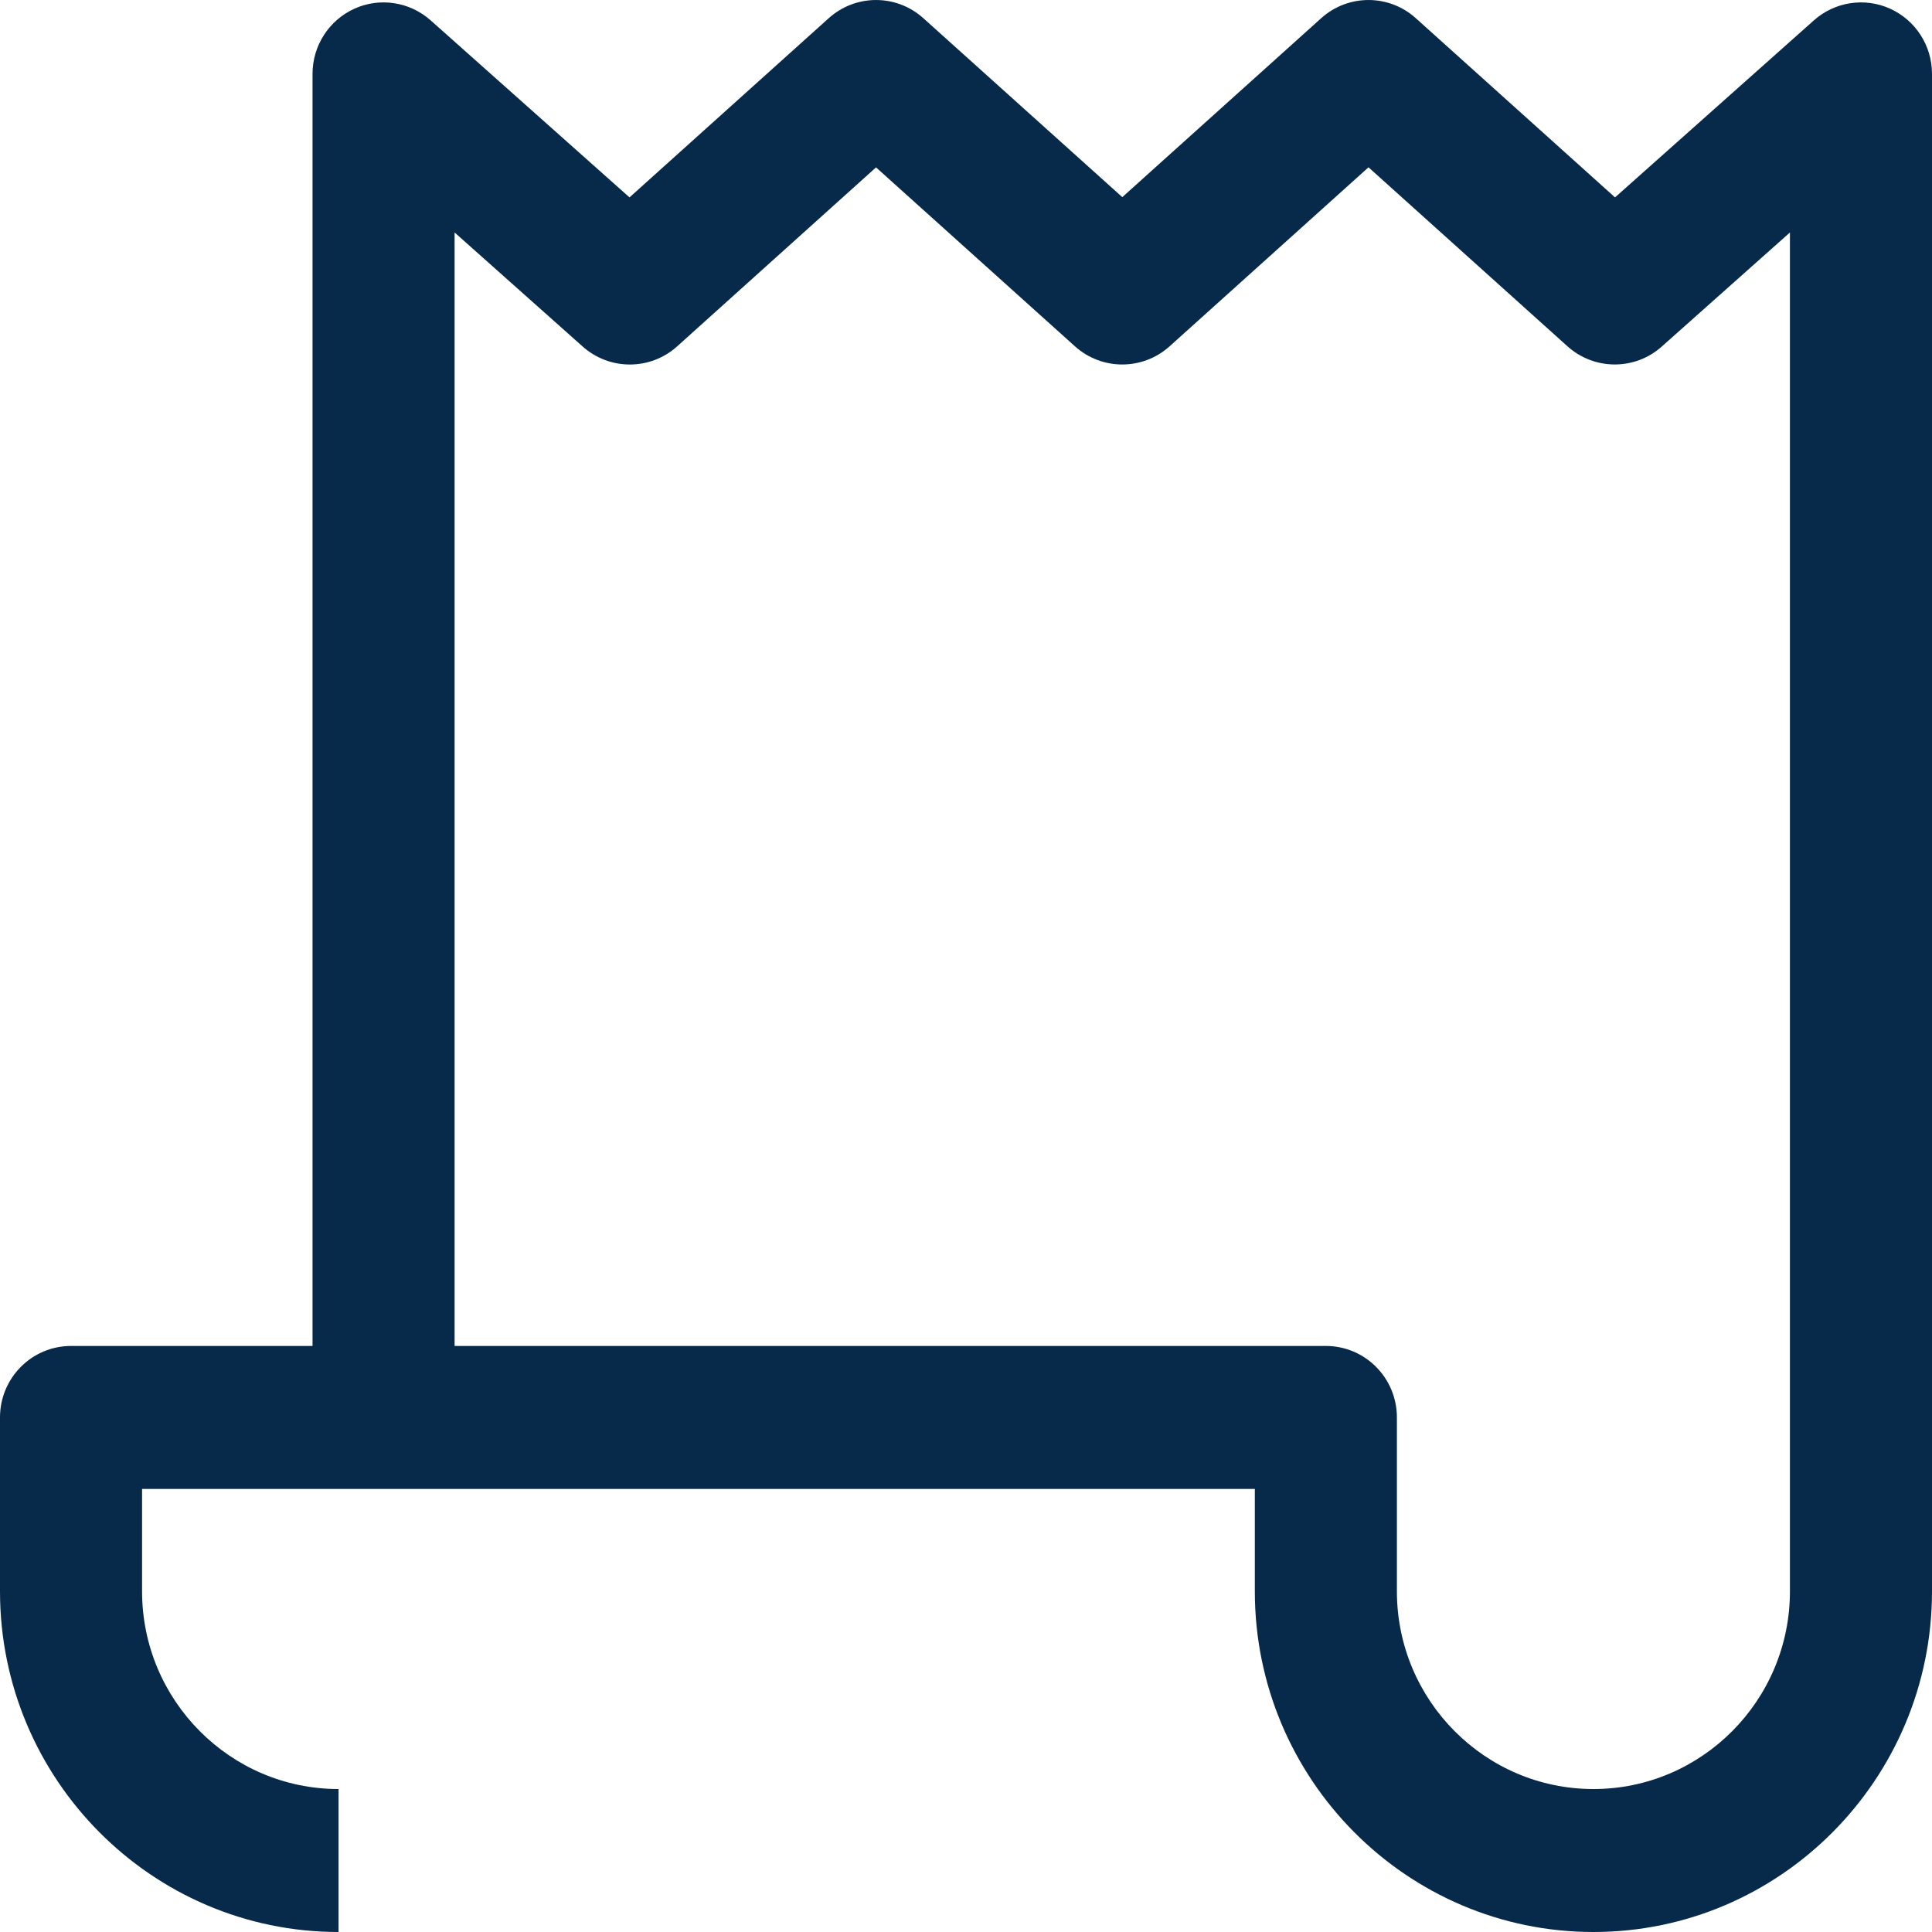 <svg width="30" height="30" viewBox="0 0 30 30" fill="none" xmlns="http://www.w3.org/2000/svg">
<path fill-rule="evenodd" clip-rule="evenodd" d="M28.166 0.316C28.491 0.027 28.954 -0.044 29.35 0.135C29.746 0.315 30 0.71 30 1.147V24.71C30 27.627 27.642 30 24.743 30C21.844 30 19.485 27.627 19.485 24.71V23.12H2.206V24.71C2.206 26.403 3.575 27.78 5.257 27.78V30C2.358 30 0 27.627 0 24.71V22.01C0 21.397 0.494 20.9 1.103 20.9H4.853V1.147C4.853 0.71 5.107 0.315 5.503 0.135C5.899 -0.044 6.362 0.027 6.687 0.316L9.775 3.065L12.868 0.283C13.287 -0.094 13.919 -0.094 14.338 0.283L17.427 3.061L20.515 0.283C20.933 -0.094 21.567 -0.094 21.985 0.283L25.078 3.065L28.166 0.316ZM24.743 27.78C26.425 27.78 27.794 26.403 27.794 24.71V3.61L25.804 5.381C25.386 5.754 24.756 5.752 24.339 5.377L21.25 2.598L18.162 5.377C17.743 5.754 17.11 5.754 16.691 5.377L13.603 2.599L10.515 5.378C10.098 5.753 9.468 5.754 9.049 5.382L7.059 3.61V20.9H20.588C21.198 20.9 21.691 21.397 21.691 22.01V24.71C21.691 26.403 23.06 27.78 24.743 27.78Z" fill="#07294A"/>
</svg>
